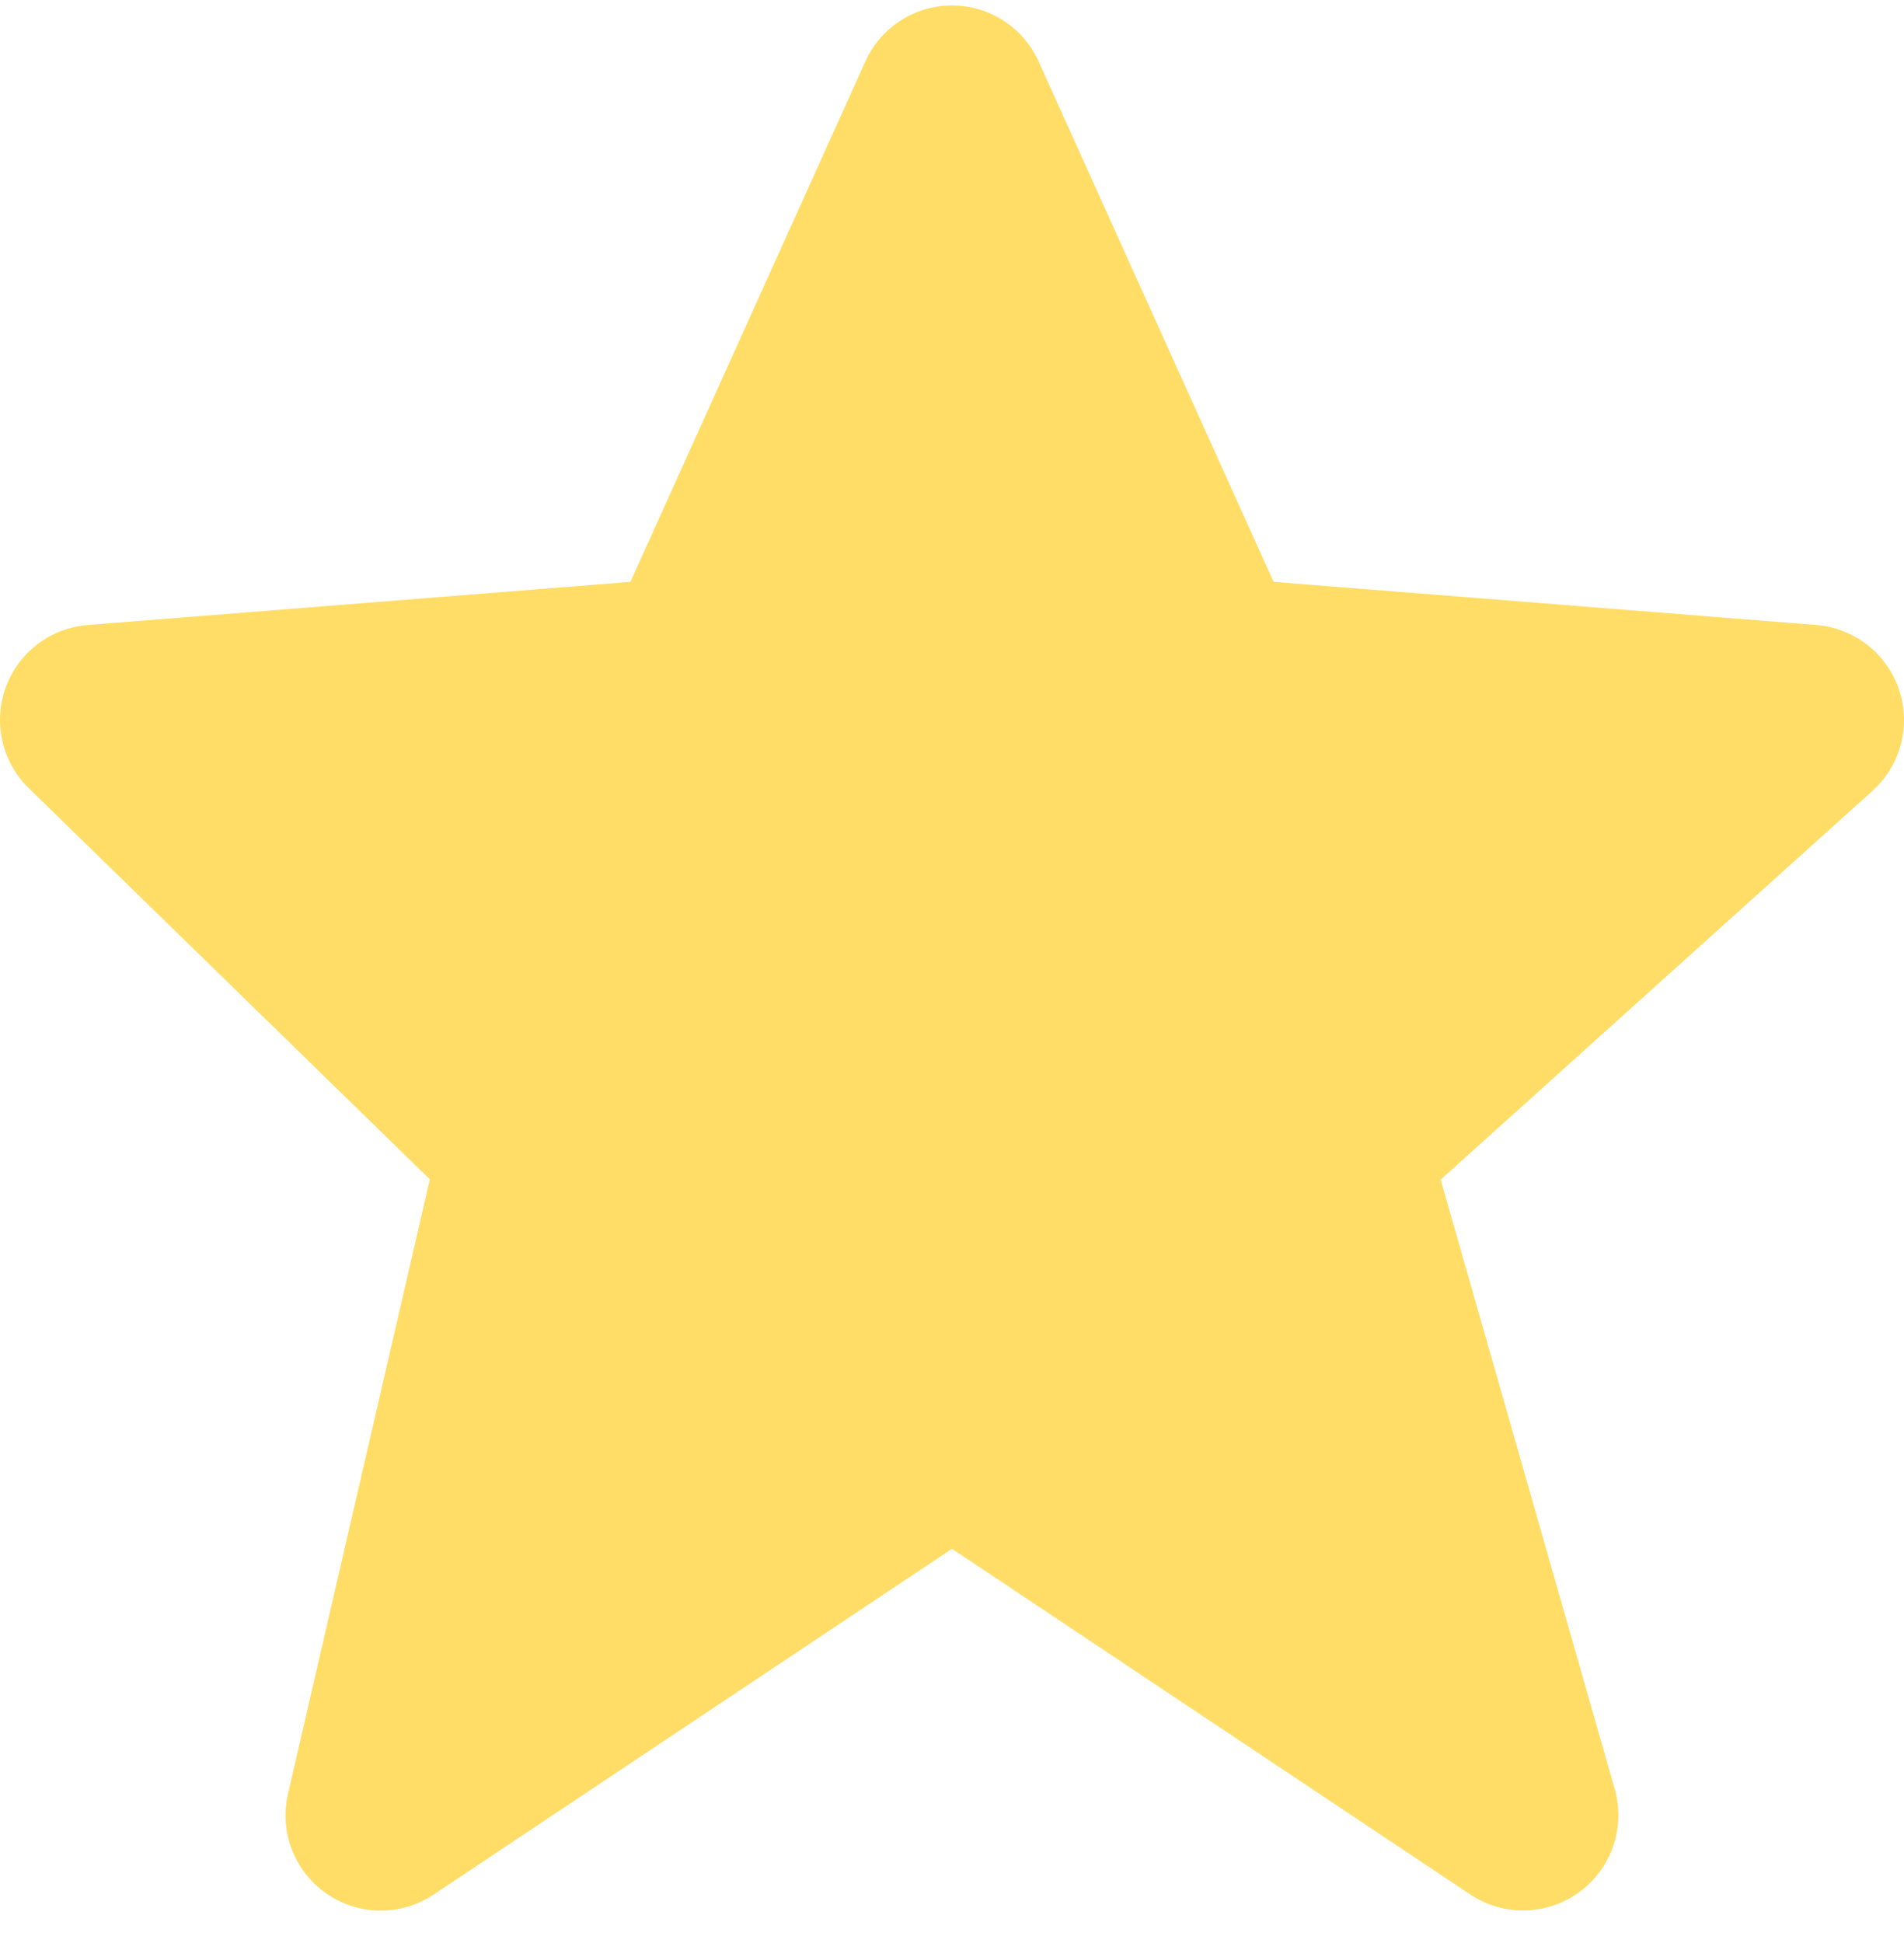 <svg width="50" height="51" viewBox="0 0 70 71" fill="none" xmlns="http://www.w3.org/2000/svg">
<path d="M69.815 25.134C69.595 24.486 69.19 23.916 68.65 23.496C68.11 23.075 67.459 22.822 66.777 22.767L46.823 21.182L38.189 2.068C37.914 1.453 37.467 0.93 36.901 0.563C36.335 0.196 35.676 0 35.001 5.26328e-07C34.327 -0 33.667 0.194 33.101 0.561C32.535 0.927 32.087 1.45 31.812 2.065L23.177 21.182L3.224 22.767C2.553 22.821 1.912 23.066 1.378 23.474C0.843 23.881 0.437 24.435 0.208 25.067C-0.02 25.7 -0.062 26.385 0.089 27.04C0.239 27.695 0.575 28.294 1.057 28.763L15.803 43.138L10.588 65.72C10.429 66.403 10.48 67.119 10.733 67.773C10.987 68.427 11.431 68.99 12.008 69.389C12.585 69.788 13.269 70.004 13.971 70.01C14.672 70.015 15.359 69.809 15.943 69.419L35 56.714L54.058 69.419C54.654 69.815 55.357 70.019 56.073 70.003C56.788 69.987 57.482 69.753 58.06 69.332C58.638 68.91 59.073 68.321 59.307 67.645C59.541 66.969 59.562 66.237 59.367 65.548L52.966 43.148L68.842 28.861C69.882 27.923 70.263 26.46 69.815 25.134V25.134Z" fill="#FFDD67"/>
</svg>
